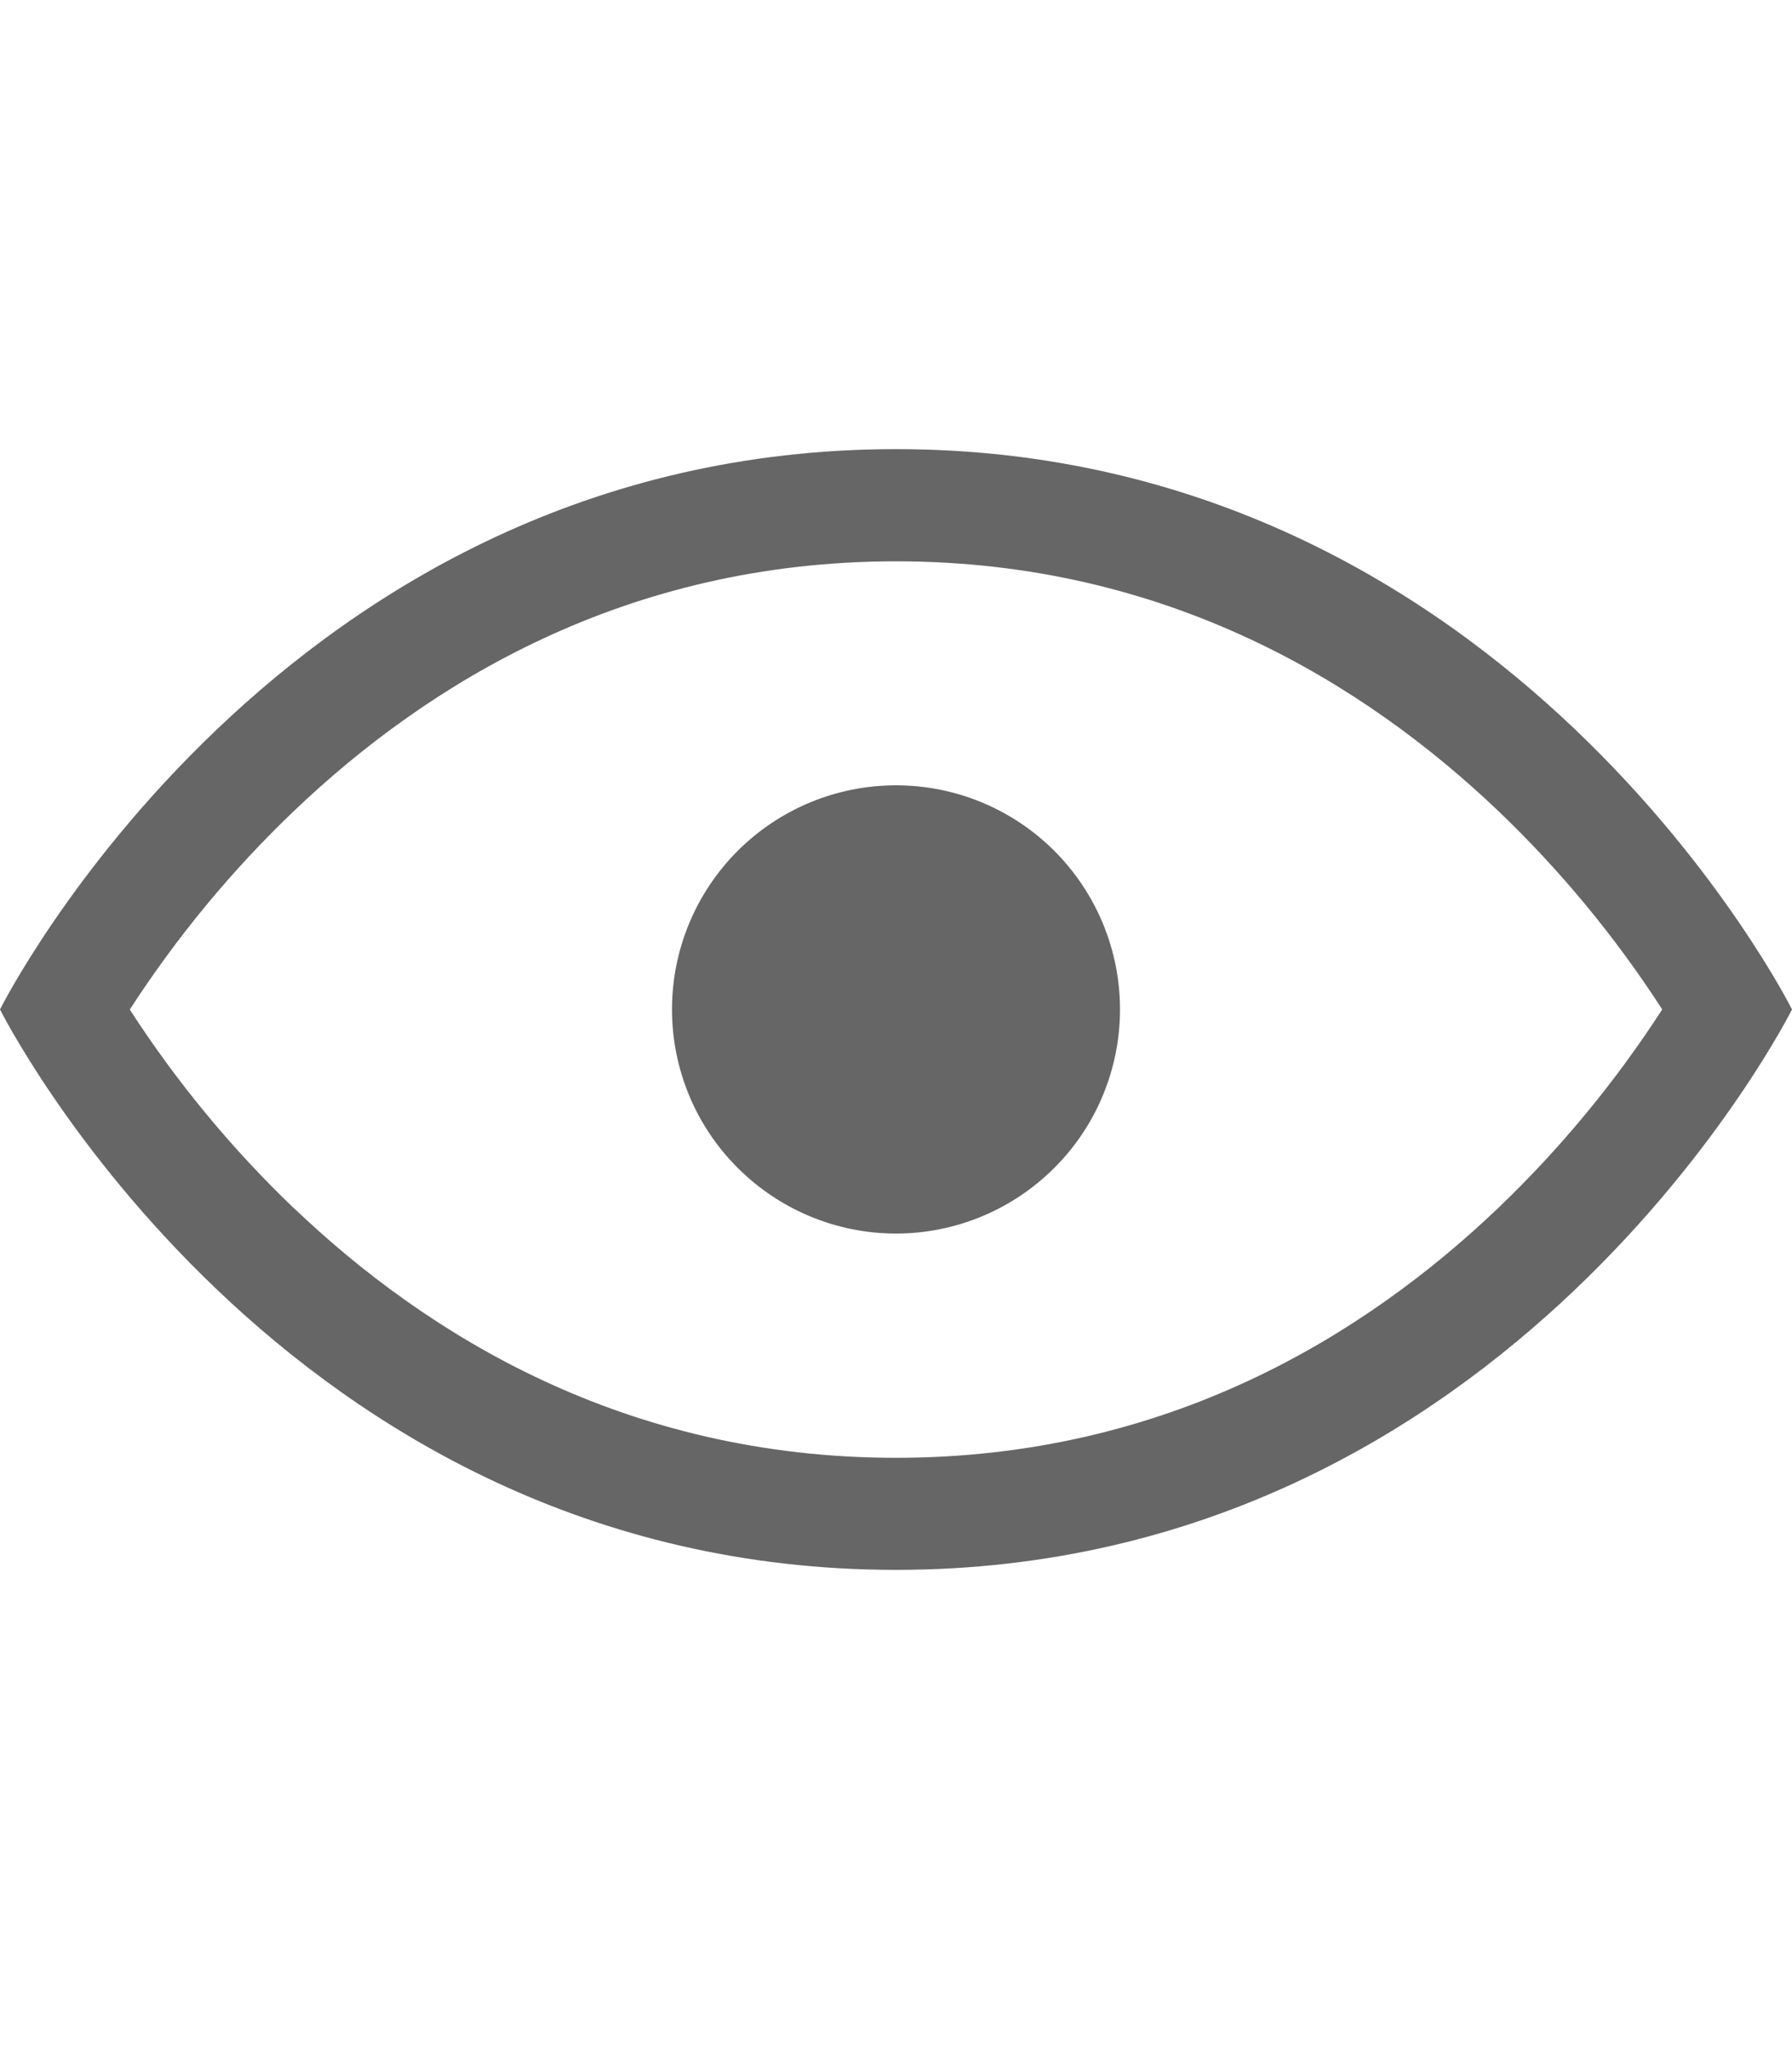 <svg width="14" height="16" viewBox="0 0 14 16" fill="none" xmlns="http://www.w3.org/2000/svg">
<g clip-path="url(#clip0_227_2474)">
<path d="M8.75 7.882C8.75 8.346 8.566 8.791 8.237 9.119C7.909 9.447 7.464 9.632 7 9.632C6.536 9.632 6.091 9.447 5.763 9.119C5.434 8.791 5.25 8.346 5.25 7.882C5.25 7.418 5.434 6.973 5.763 6.644C6.091 6.316 6.536 6.132 7 6.132C7.464 6.132 7.909 6.316 8.237 6.644C8.566 6.973 8.75 7.418 8.75 7.882Z" fill="#666666"/>
<path fill-rule="evenodd" clip-rule="evenodd" d="M2.299 9.436C3.338 10.426 4.883 11.383 7 11.383C9.117 11.383 10.662 10.426 11.701 9.436C12.189 8.97 12.62 8.448 12.986 7.882C12.62 7.315 12.189 6.794 11.701 6.328C10.662 5.34 9.117 4.383 7 4.383C4.883 4.383 3.338 5.34 2.299 6.33C1.811 6.795 1.38 7.317 1.014 7.883C1.38 8.449 1.811 8.971 2.299 9.437V9.436ZM14 7.882C14 7.882 11.812 3.507 7 3.507C2.187 3.507 0 7.882 0 7.882C0 7.882 2.188 12.258 7 12.258C11.813 12.258 14 7.882 14 7.882Z" fill="#666666"/>
</g>
<defs>
<clipPath id="clip0_227_2474">
<rect width="14" height="15" fill="white" transform="translate(0 0.59)"/>
</clipPath>
</defs>
</svg>
